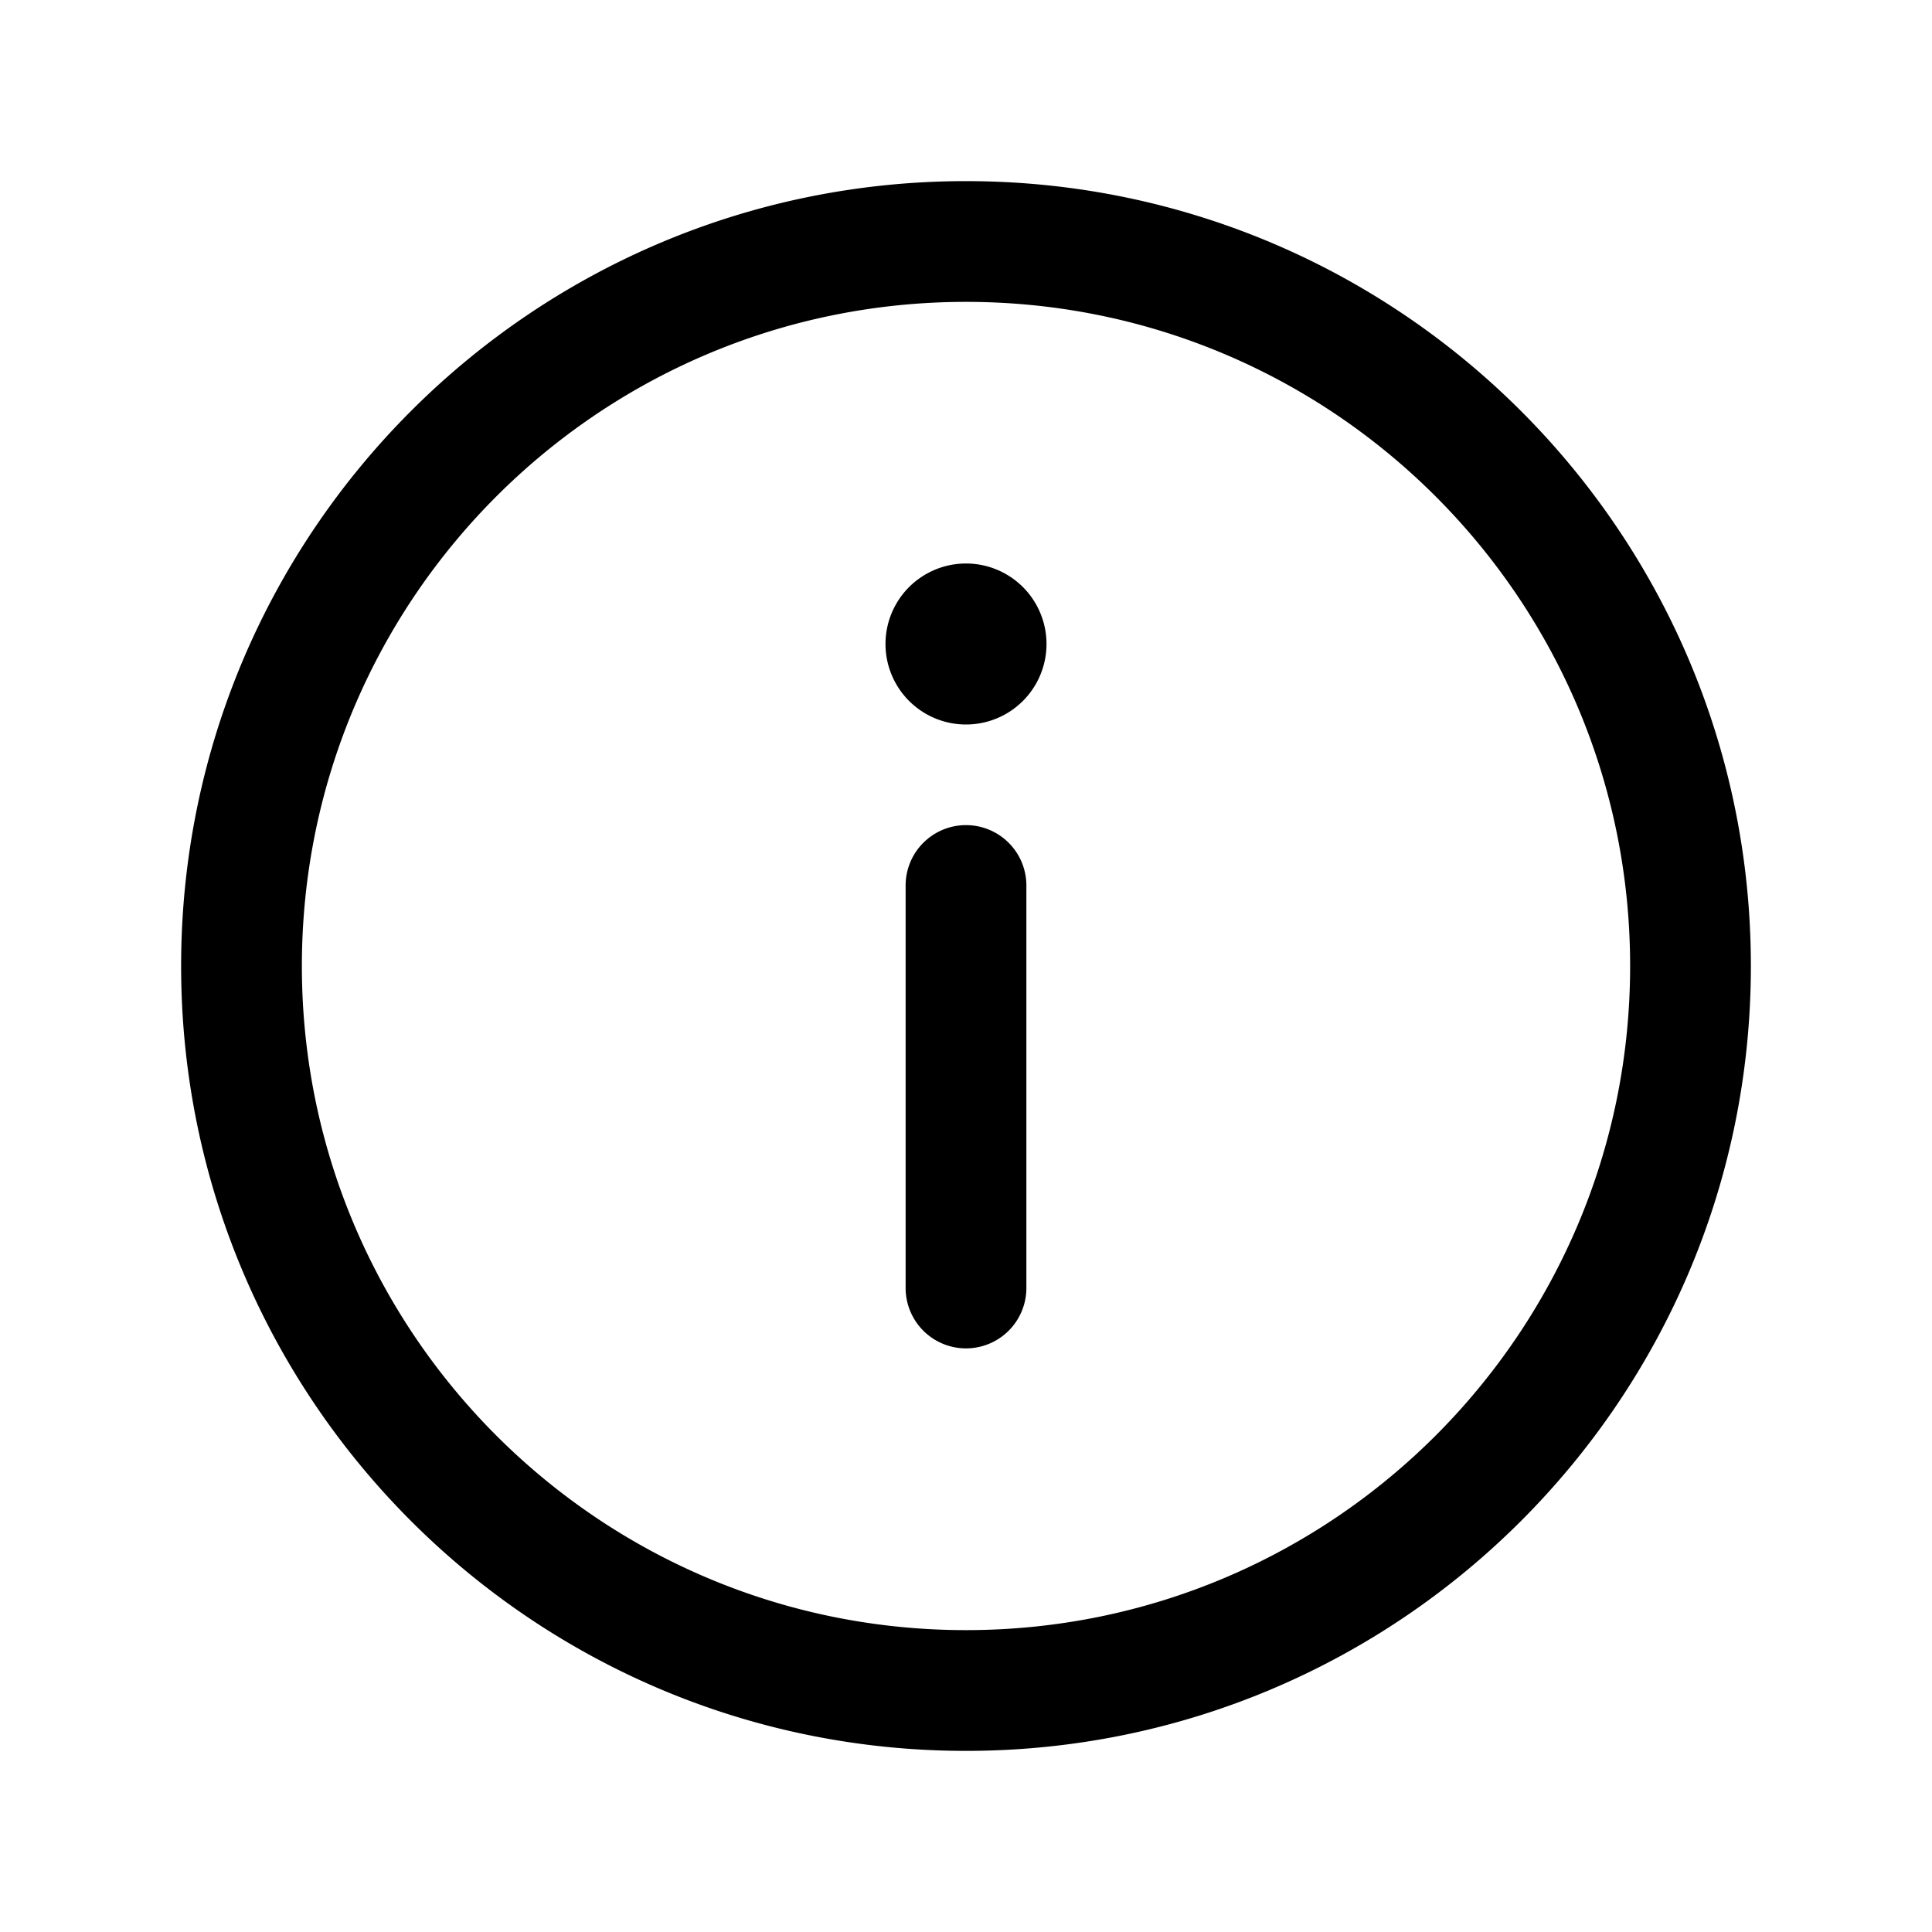 <svg xmlns="http://www.w3.org/2000/svg" viewBox="0 0 48 48">
  <path fill-rule="evenodd" d="M24 7.5C14.887 7.5 7.5 14.887 7.5 24S14.887 40.5 24 40.5 40.5 33.113 40.5 24 33.113 7.5 24 7.5ZM4.5 24C4.5 13.23 13.23 4.5 24 4.5S43.5 13.23 43.5 24 34.77 43.5 24 43.5 4.5 34.77 4.5 24ZM24 20.5a1.5 1.5 0 0 1 1.5 1.5v10a1.5 1.5 0 0 1-3 0V22a1.5 1.5 0 0 1 1.5-1.5Zm0-2.5a2 2 0 1 0 0-4 2 2 0 0 0 0 4Z"/>
</svg>
